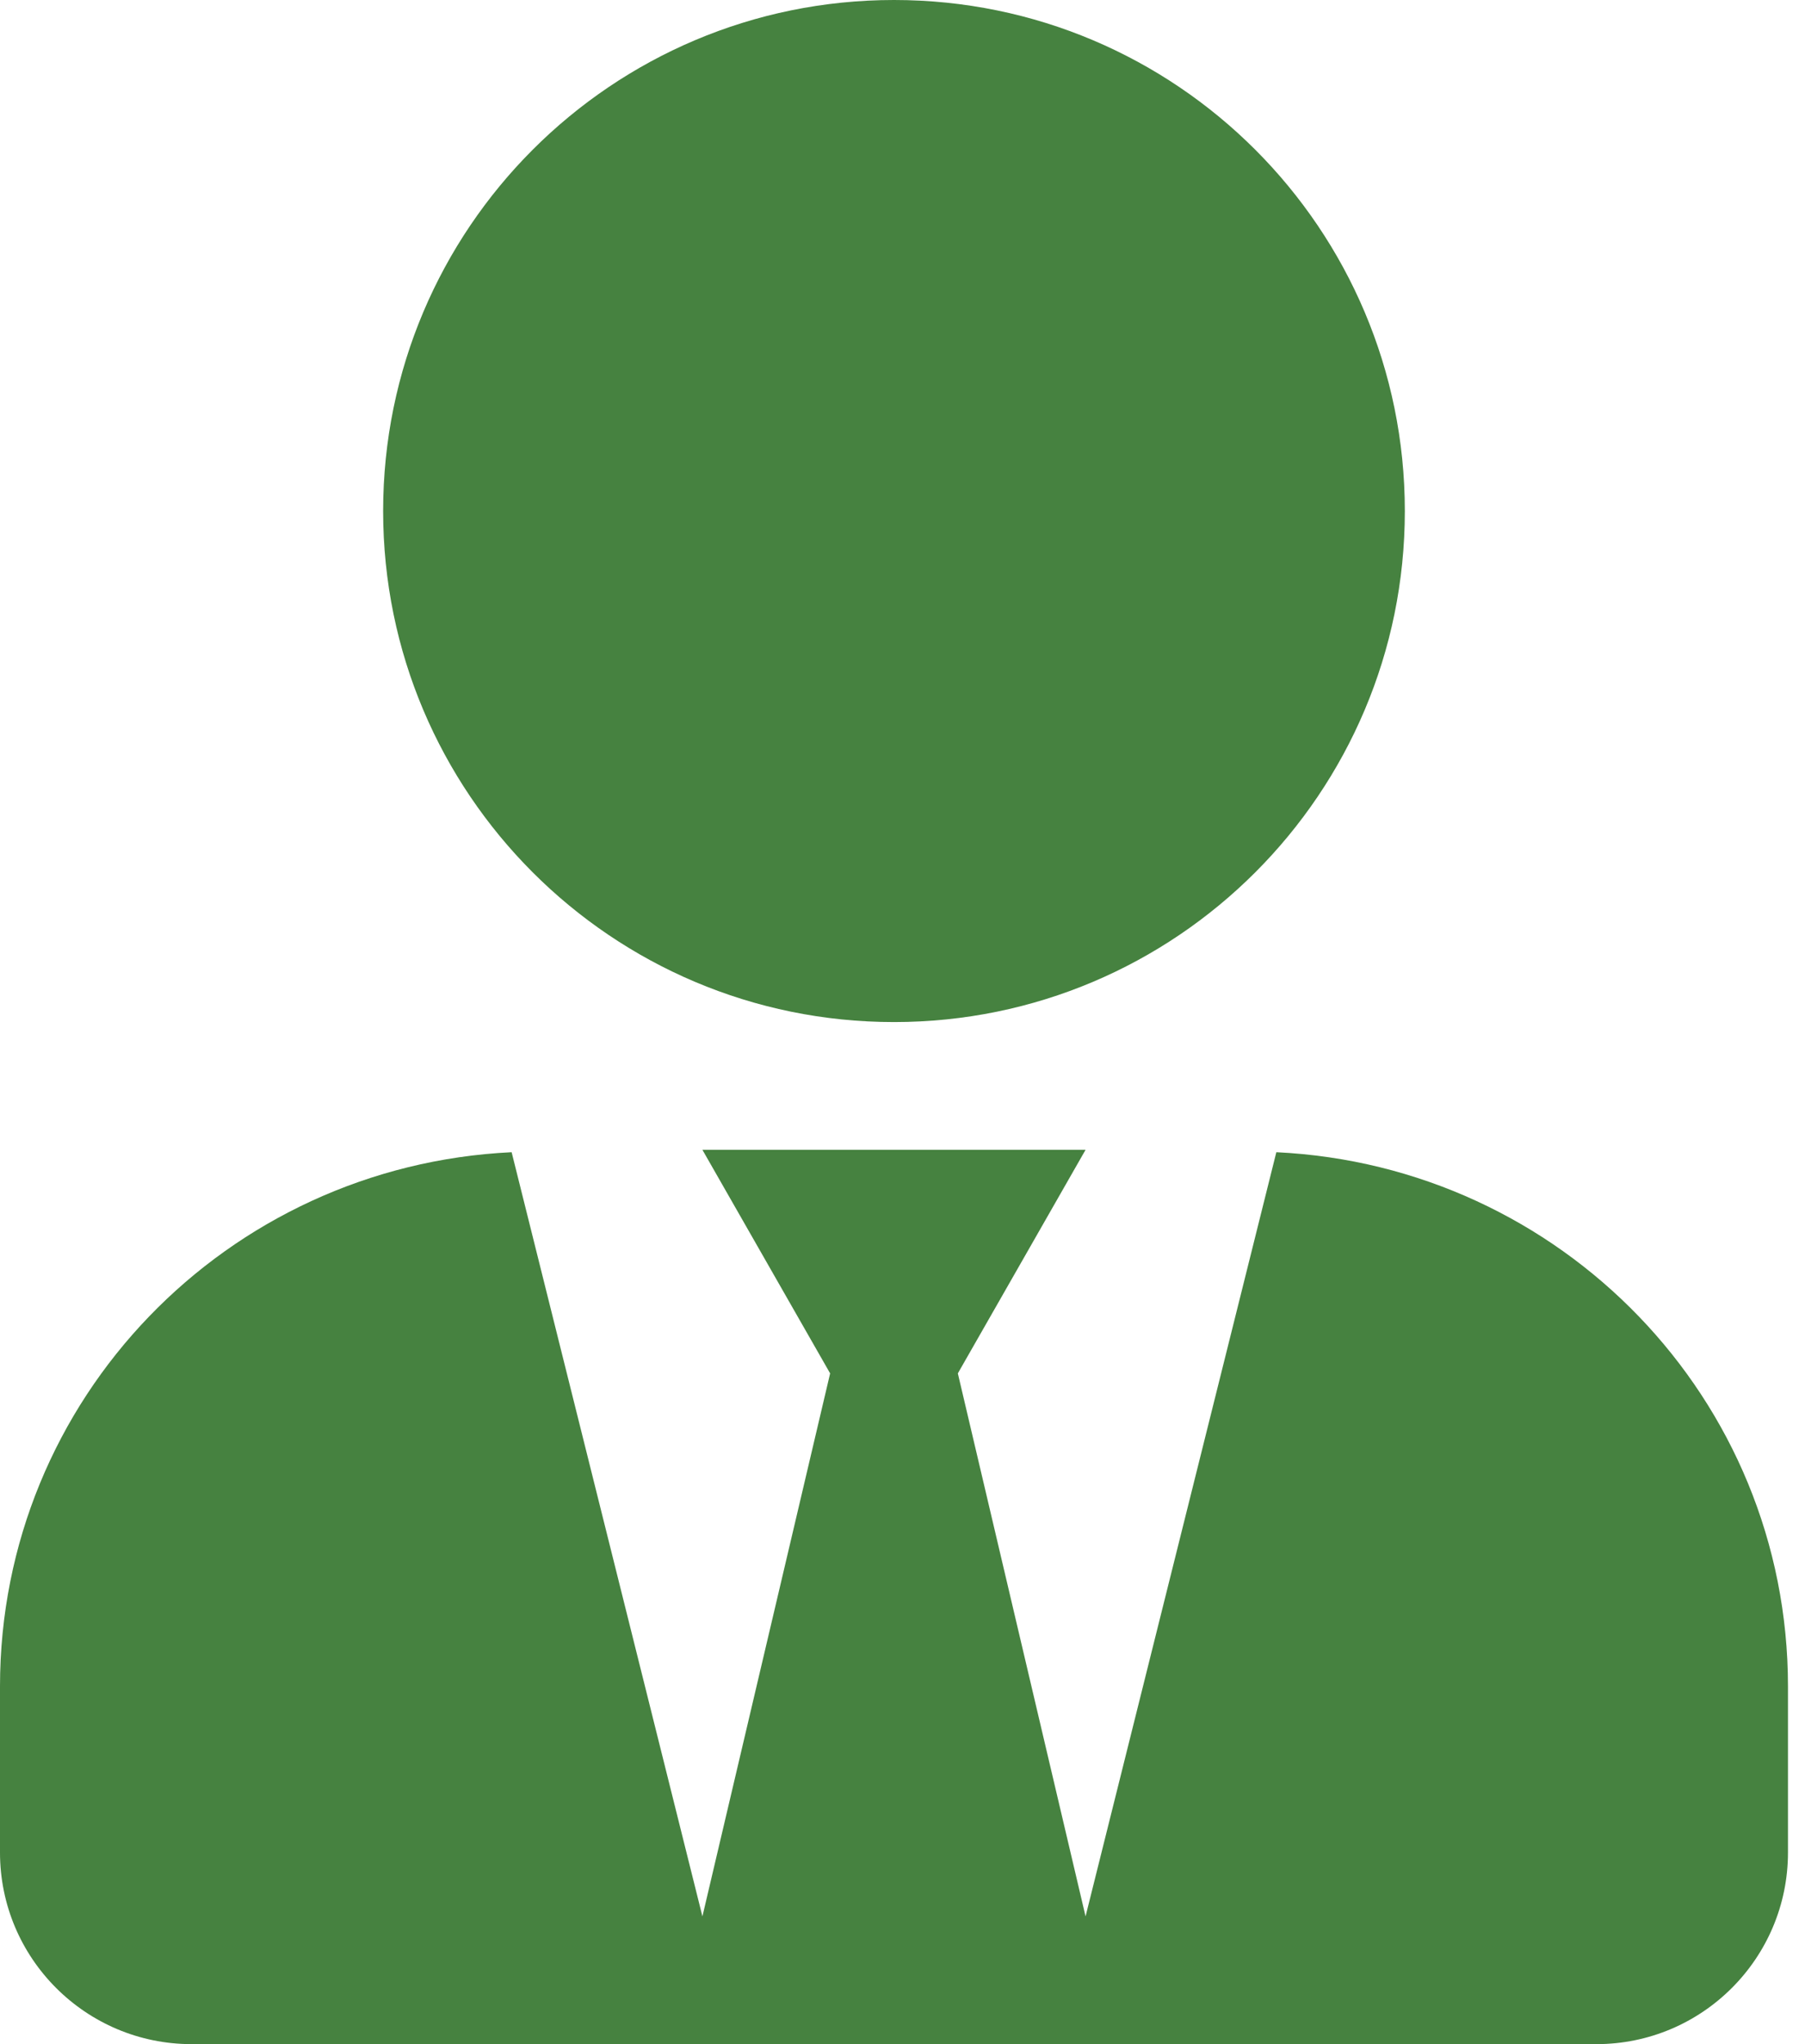 <svg width="53" height="60" viewBox="0 0 53 60" fill="none" xmlns="http://www.w3.org/2000/svg">
<g clip-path="url(#clip0)">
<path d="M26.25 30C34.535 30 41.25 23.285 41.25 15C41.25 6.715 34.535 0 26.25 0C17.965 0 11.25 6.715 11.25 15C11.25 23.285 17.965 30 26.25 30ZM37.477 33.82L31.875 56.25L28.125 40.312L31.875 33.75H20.625L24.375 40.312L20.625 56.25L15.023 33.82C6.668 34.219 0 41.051 0 49.5V54.375C0 57.48 2.52 60 5.625 60H46.875C49.98 60 52.5 57.48 52.5 54.375V49.5C52.5 41.051 45.832 34.219 37.477 33.82Z" fill="#468240"/>
</g>
<defs>
<clipPath id="clip0">
<rect width="52.5" height="60" fill="white"/>
</clipPath>
</defs>
</svg>
